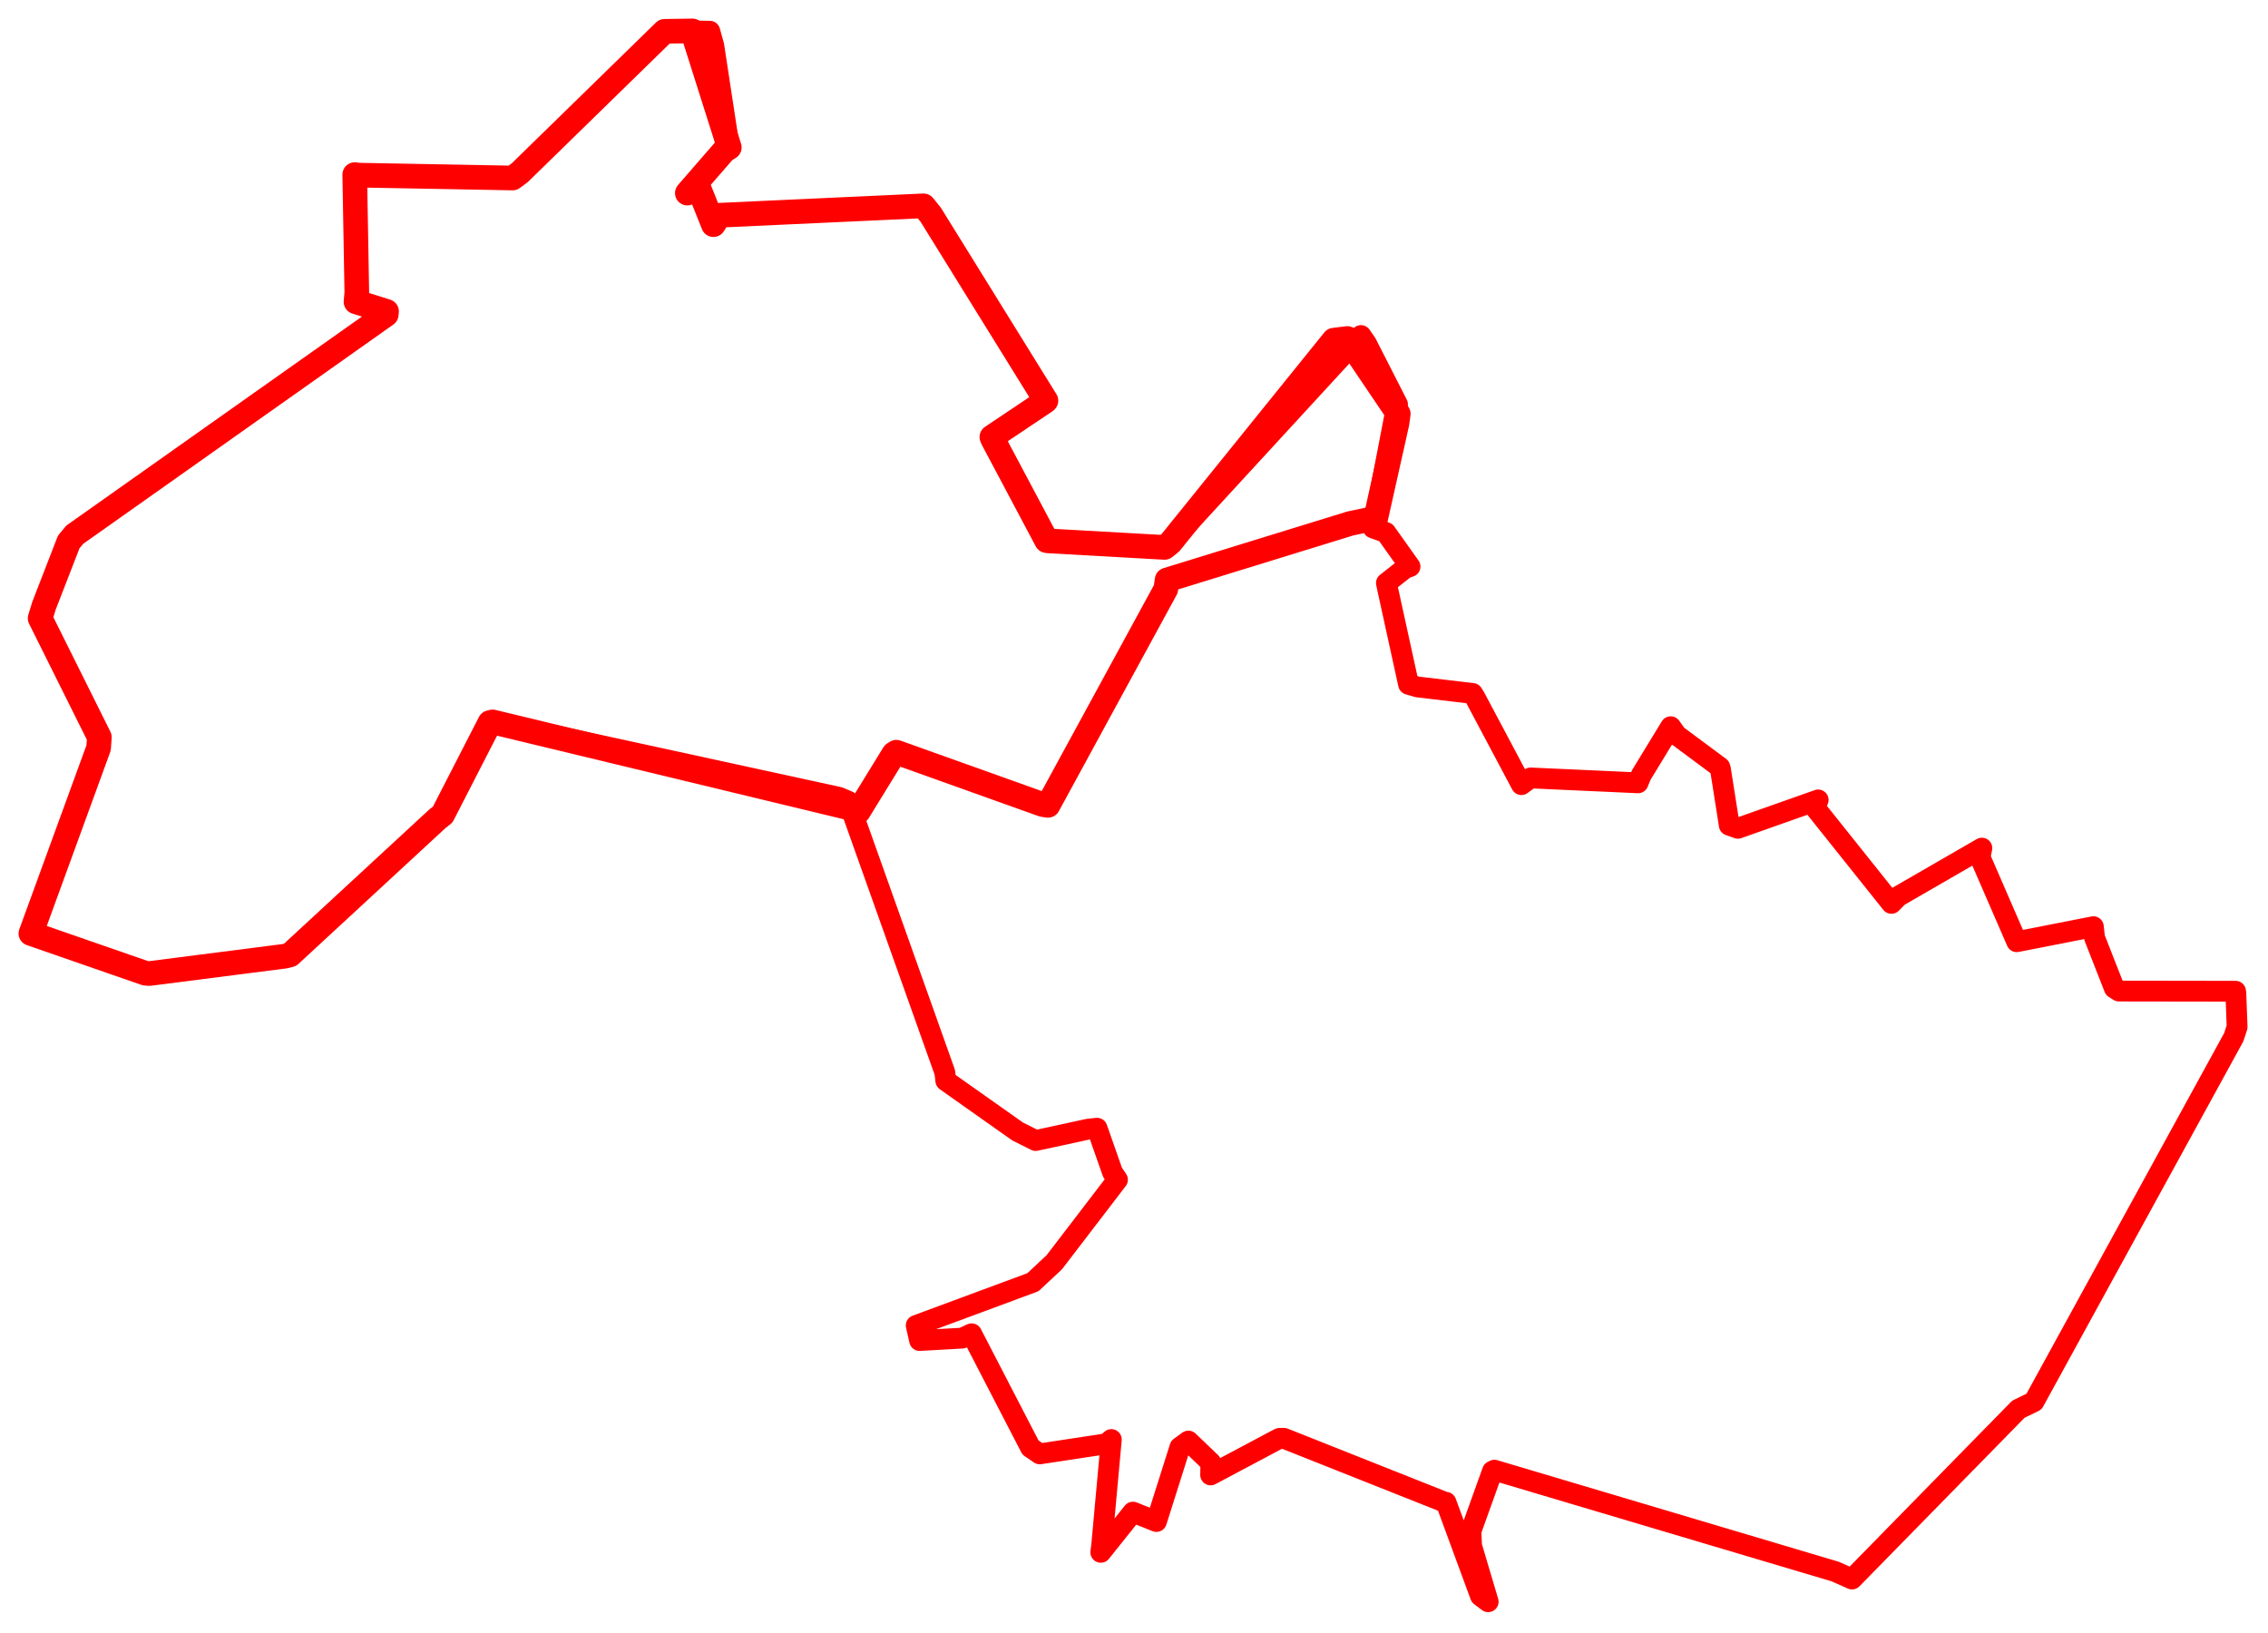<svg width="366.99" height="264.173" xmlns="http://www.w3.org/2000/svg"><polygon points="5,151.045 23.518,157.472 24.155,157.529 46.042,154.725 46.938,154.506 70.776,132.482 71.63,131.811 79.276,116.917 79.708,116.813 135.751,129.007 137.27,129.651 152.886,173.524 153.044,174.877 164.652,183.075 167.586,184.548 176.091,182.705 177.515,182.554 180.017,189.687 180.823,190.887 170.591,204.247 167.14,207.474 148.254,214.469 148.804,216.907 155.698,216.519 157.221,215.816 166.748,234.227 168.246,235.251 179.034,233.612 179.827,232.928 178.273,249.943 178.123,251.18 183.323,244.675 187.122,246.193 190.928,234.171 192.298,233.176 195.93,236.657 195.895,238.655 207.017,232.743 207.755,232.73 233.811,243.081 233.979,243.086 239.551,258.224 240.806,259.173 238.119,250.131 238.013,247.745 241.499,238.046 241.809,237.886 296.946,254.286 299.681,255.499 326.598,228.024 329.125,226.795 361.436,167.852 361.99,166.171 361.788,160.686 361.741,160.391 342.877,160.363 342.127,159.894 338.928,151.739 338.731,149.945 328.927,151.872 326.332,152.377 320.392,138.696 320.691,137.235 307.188,145.029 306.058,146.175 293.668,130.655 294.203,129.435 281.21,134.027 279.817,133.529 278.388,124.437 278.292,124.134 271.305,118.943 270.341,117.588 265.572,125.412 265.058,126.668 247.668,125.876 246.182,126.96 238.666,112.817 238.283,112.207 229.364,111.151 227.919,110.725 224.641,95.757 224.339,94.336 227.392,91.936 228.163,91.677 224.247,86.167 222.194,85.436 225.937,65.964 226.139,65.442 221.104,55.568 220.217,54.29 189.388,87.818 188.442,88.575 169.628,87.52 169.361,87.477 160.675,71.128 160.499,70.718 169.119,64.943 169.246,64.832 150.602,34.747 149.439,33.306 116.409,34.828 115.442,36.351 113.127,30.558 111.219,31.244 117.155,24.406 118.012,23.851 115.503,7.396 114.856,5.054 112.037,5 107.538,5.069 84.13,27.923 82.956,28.801 58.116,28.342 57.402,28.254 57.737,47.356 57.604,48.834 62.546,50.39 62.496,50.888 12.097,86.518 11.121,87.69 7.111,98.031 6.494,100.042 16.078,119.286 15.957,121.009 5,151.045" stroke="red" stroke-width="3.366" fill="none" stroke-linejoin="round" vector-effect="non-scaling-stroke"></polygon><polygon points="5,151.045 23.518,157.472 24.155,157.529 46.042,154.725 46.938,154.506 70.776,132.482 71.63,131.811 79.276,116.917 79.708,116.813 138.904,131.083 138.89,131.319 144.633,121.975 145.045,121.714 168.738,130.187 169.576,130.314 188.644,95.309 188.851,93.837 218.487,84.704 222.613,83.832 226.042,68.508 226.256,66.964 218.012,54.772 215.844,55.04 189.388,87.818 188.442,88.575 169.628,87.52 169.361,87.477 160.675,71.128 160.499,70.718 169.119,64.943 169.246,64.832 150.602,34.747 149.439,33.306 116.409,34.828 115.442,36.351 113.127,30.558 111.219,31.244 117.155,24.406 118.012,23.851 112.037,5 107.538,5.069 84.13,27.923 82.956,28.801 58.116,28.342 57.402,28.254 57.737,47.356 57.604,48.834 62.546,50.39 62.496,50.888 12.097,86.518 11.121,87.69 7.111,98.031 6.494,100.042 16.078,119.286 15.957,121.009 5,151.045" stroke="red" stroke-width="3.988" fill="none" stroke-linejoin="round" vector-effect="non-scaling-stroke"></polygon></svg>